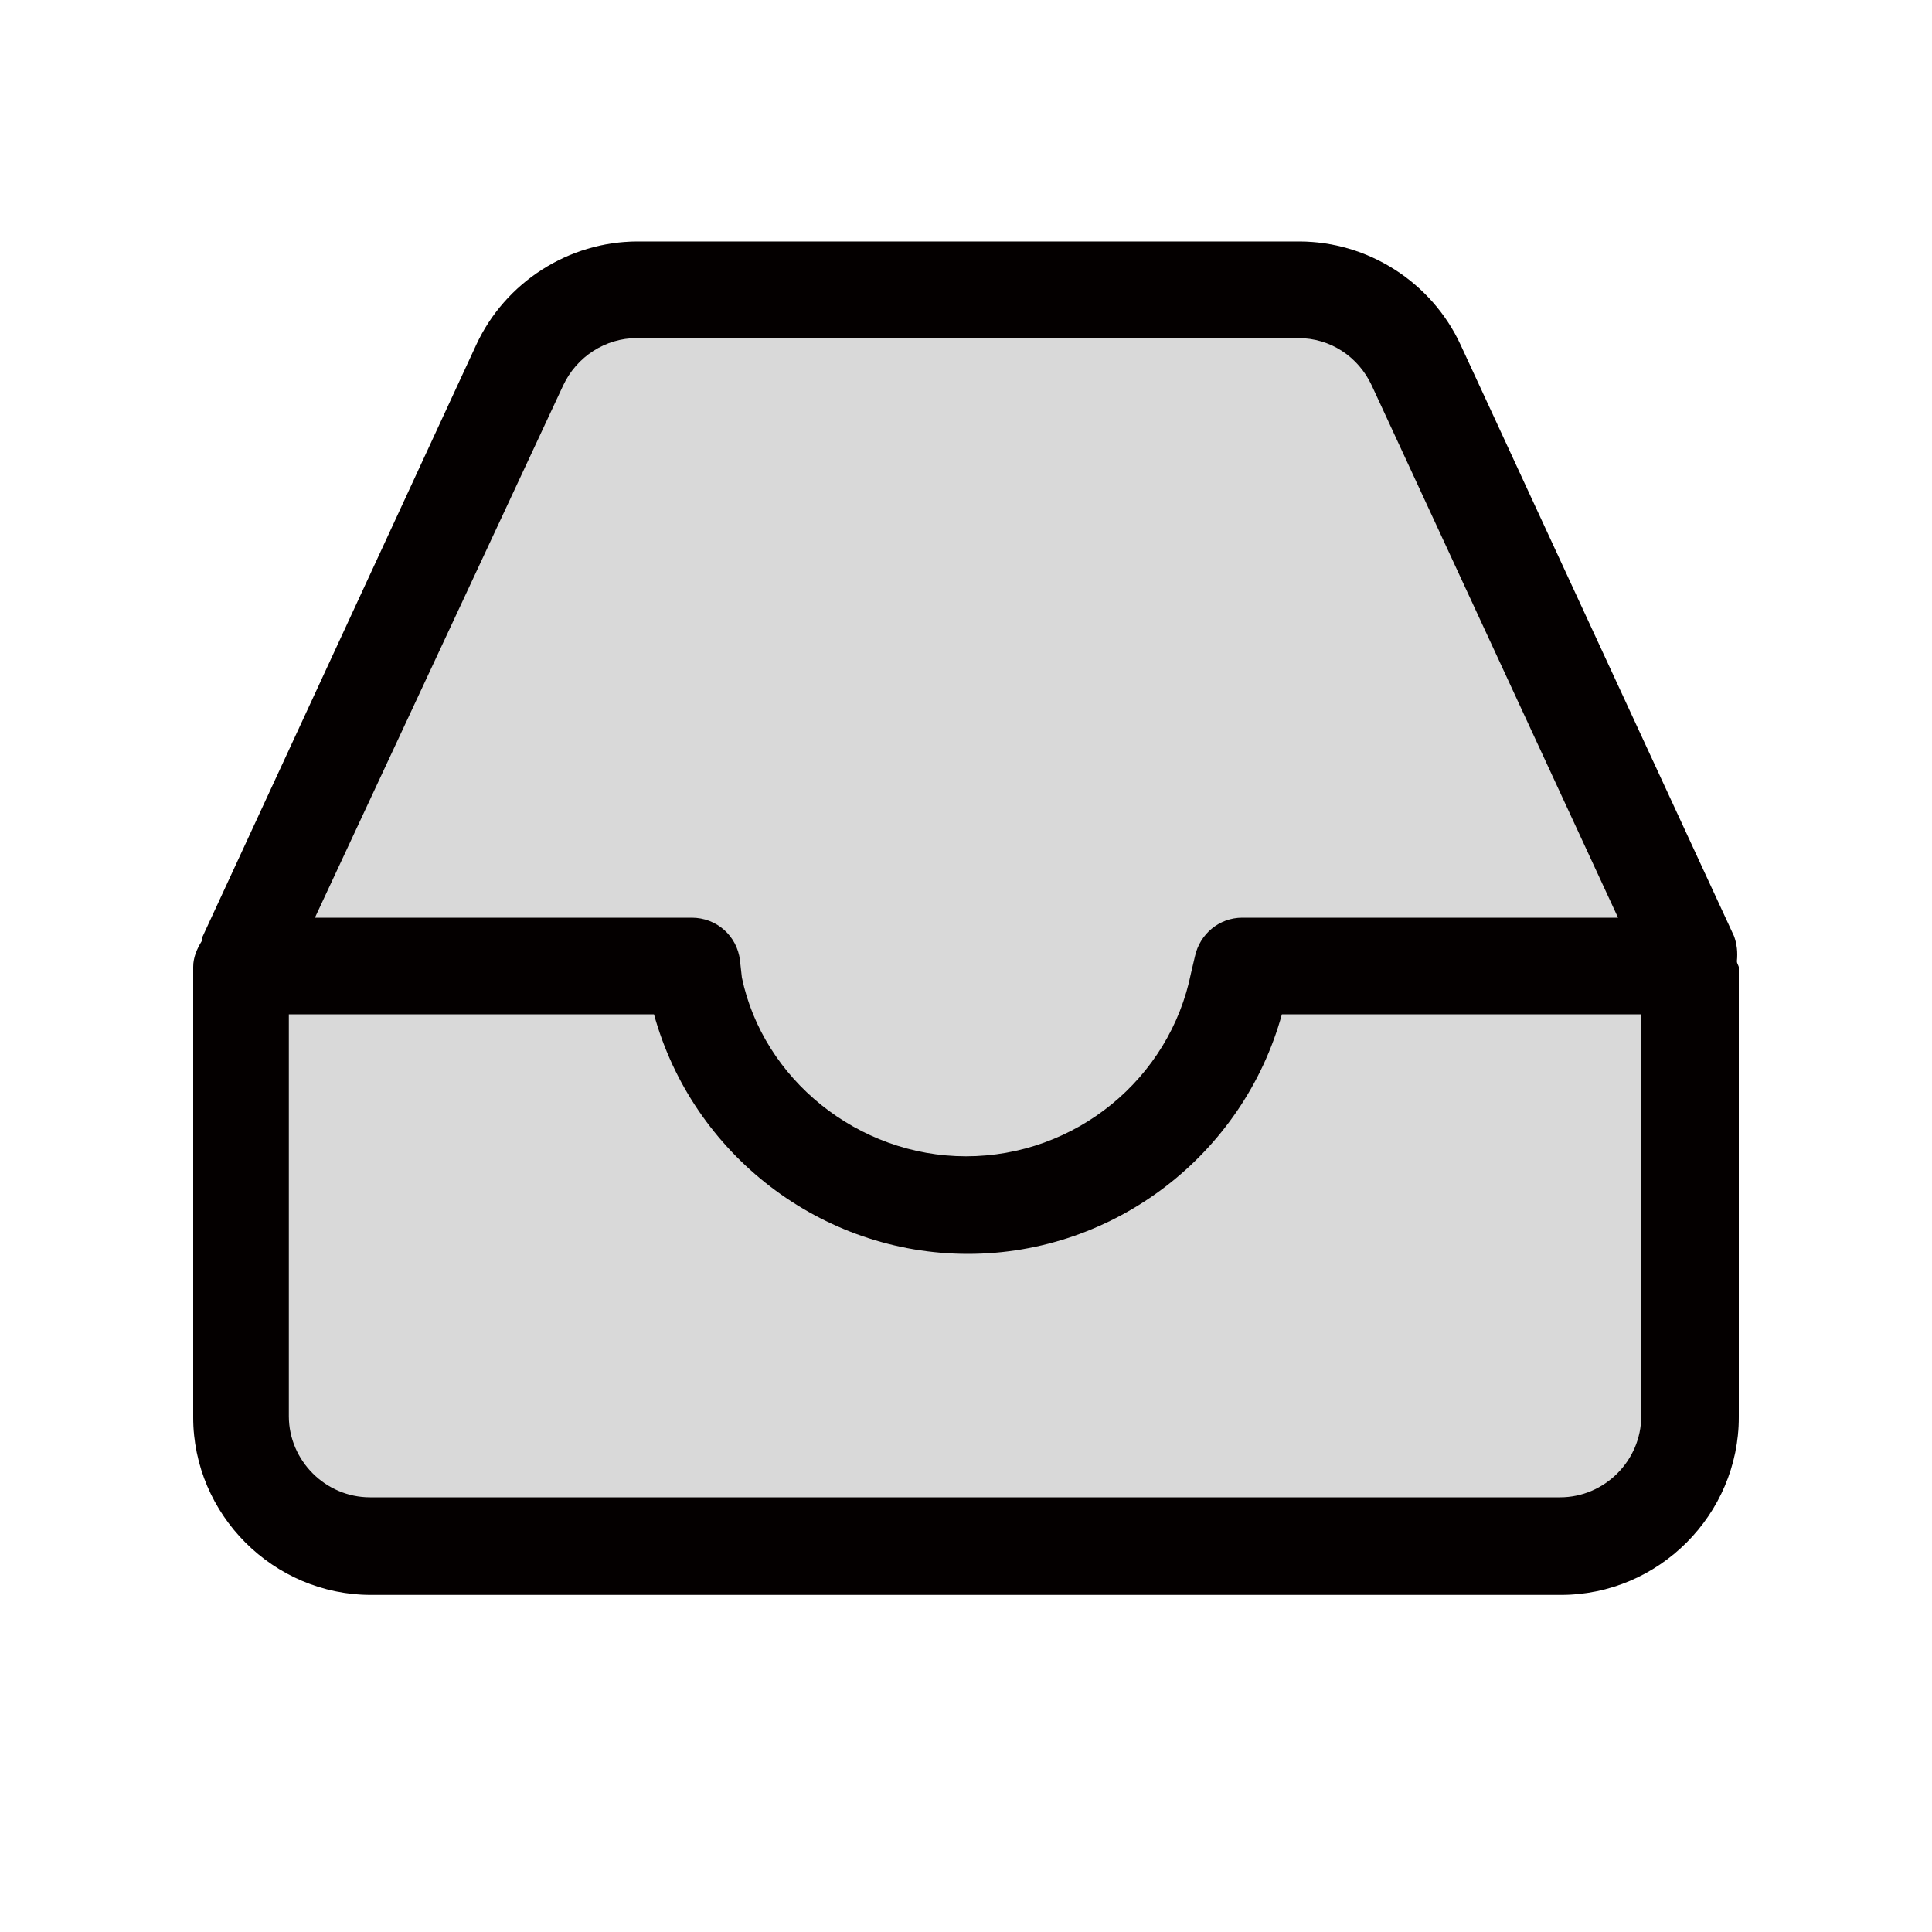 <svg width="20" height="20" viewBox="0 0 20 20" fill="none" xmlns="http://www.w3.org/2000/svg">
<g clip-path="url(#clip0_5_1792)">
<path opacity="0.15" d="M17.98 9.95C17.99 9.86 17.98 9.77 17.95 9.69L15.12 3.57C14.82 2.92 14.16 2.5 13.45 2.5H6.6C5.89 2.5 5.23 2.92 4.93 3.57L2.1 9.69C2.09 9.71 2.09 9.72 2.09 9.74C2.04 9.82 2 9.91 2 10.01V14.67C2 15.68 2.83 16.51 3.84 16.51H16.16C17.17 16.51 18 15.68 18 14.67V10.01C17.99 9.98 17.98 9.97 17.98 9.95Z" fill="black"/>
<path d="M17.98 9.95C17.99 9.86 17.98 9.77 17.95 9.69L15.12 3.57C14.82 2.92 14.16 2.5 13.45 2.5H6.6C5.89 2.5 5.23 2.92 4.93 3.57L2.1 9.69C2.09 9.71 2.09 9.72 2.09 9.74C2.04 9.82 2 9.91 2 10.01V14.67C2 15.68 2.83 16.51 3.84 16.51H16.16C17.17 16.51 18 15.68 18 14.67V10.01C17.99 9.98 17.98 9.97 17.98 9.95ZM5.83 3.99C5.97 3.69 6.27 3.5 6.59 3.5H13.44C13.77 3.5 14.06 3.69 14.2 3.99L16.75 9.5H12.86C12.62 9.5 12.42 9.67 12.37 9.9L12.33 10.07C12.11 11.17 11.13 11.97 10 11.97C8.88 11.97 7.9 11.17 7.68 10.12L7.66 9.94C7.63 9.69 7.42 9.5 7.16 9.5H3.26L5.83 3.99ZM16.99 14.66C16.99 15.12 16.61 15.5 16.15 15.5H3.83C3.37 15.5 2.99 15.12 2.99 14.66V10.5H6.77C7.17 11.95 8.5 12.98 10.02 12.98C11.54 12.98 12.87 11.95 13.27 10.5H16.99V14.66Z" fill="#040000"/>
</g>
<defs>
<clipPath id="clip0_5_1792">
<rect width="16" height="15" fill="white" transform="translate(2 2.5)"/>
</clipPath>
</defs>
</svg>
